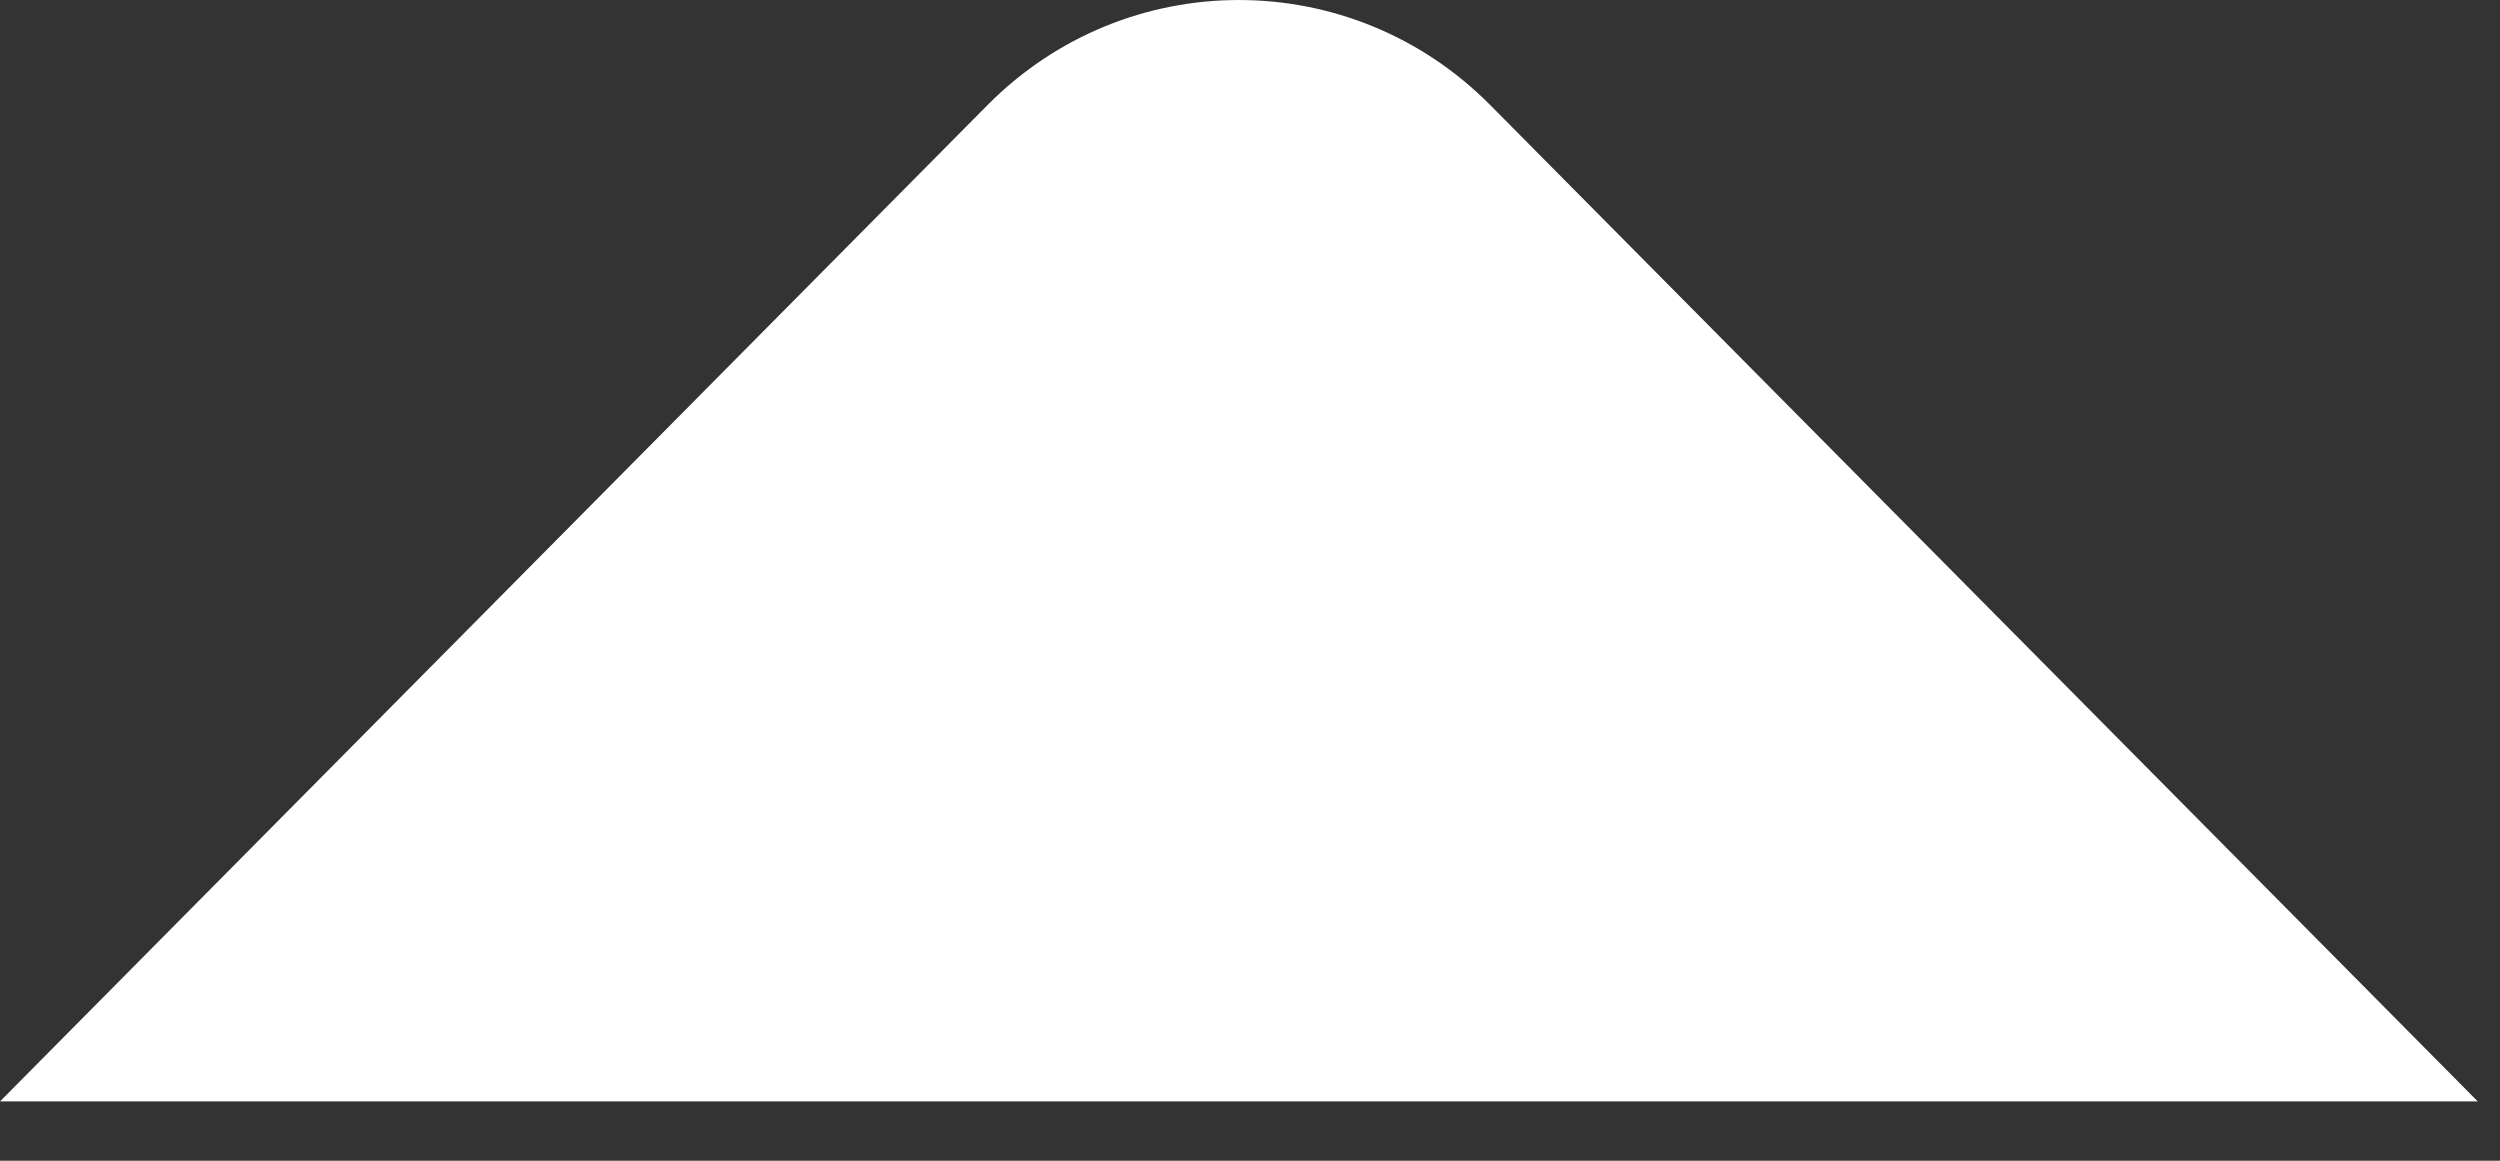<svg width="28" height="13" viewBox="0 0 28 13" fill="none" xmlns="http://www.w3.org/2000/svg">
<rect x="0" y="0" width="28" height="13" fill="#333333" stroke="none"/>
<path fill-rule="evenodd" clip-rule="evenodd" d="M0 12.336H27.751L16.691 1.177C15.136 -0.392 12.615 -0.392 11.06 1.177L0 12.336Z" fill="white"/>
</svg>
